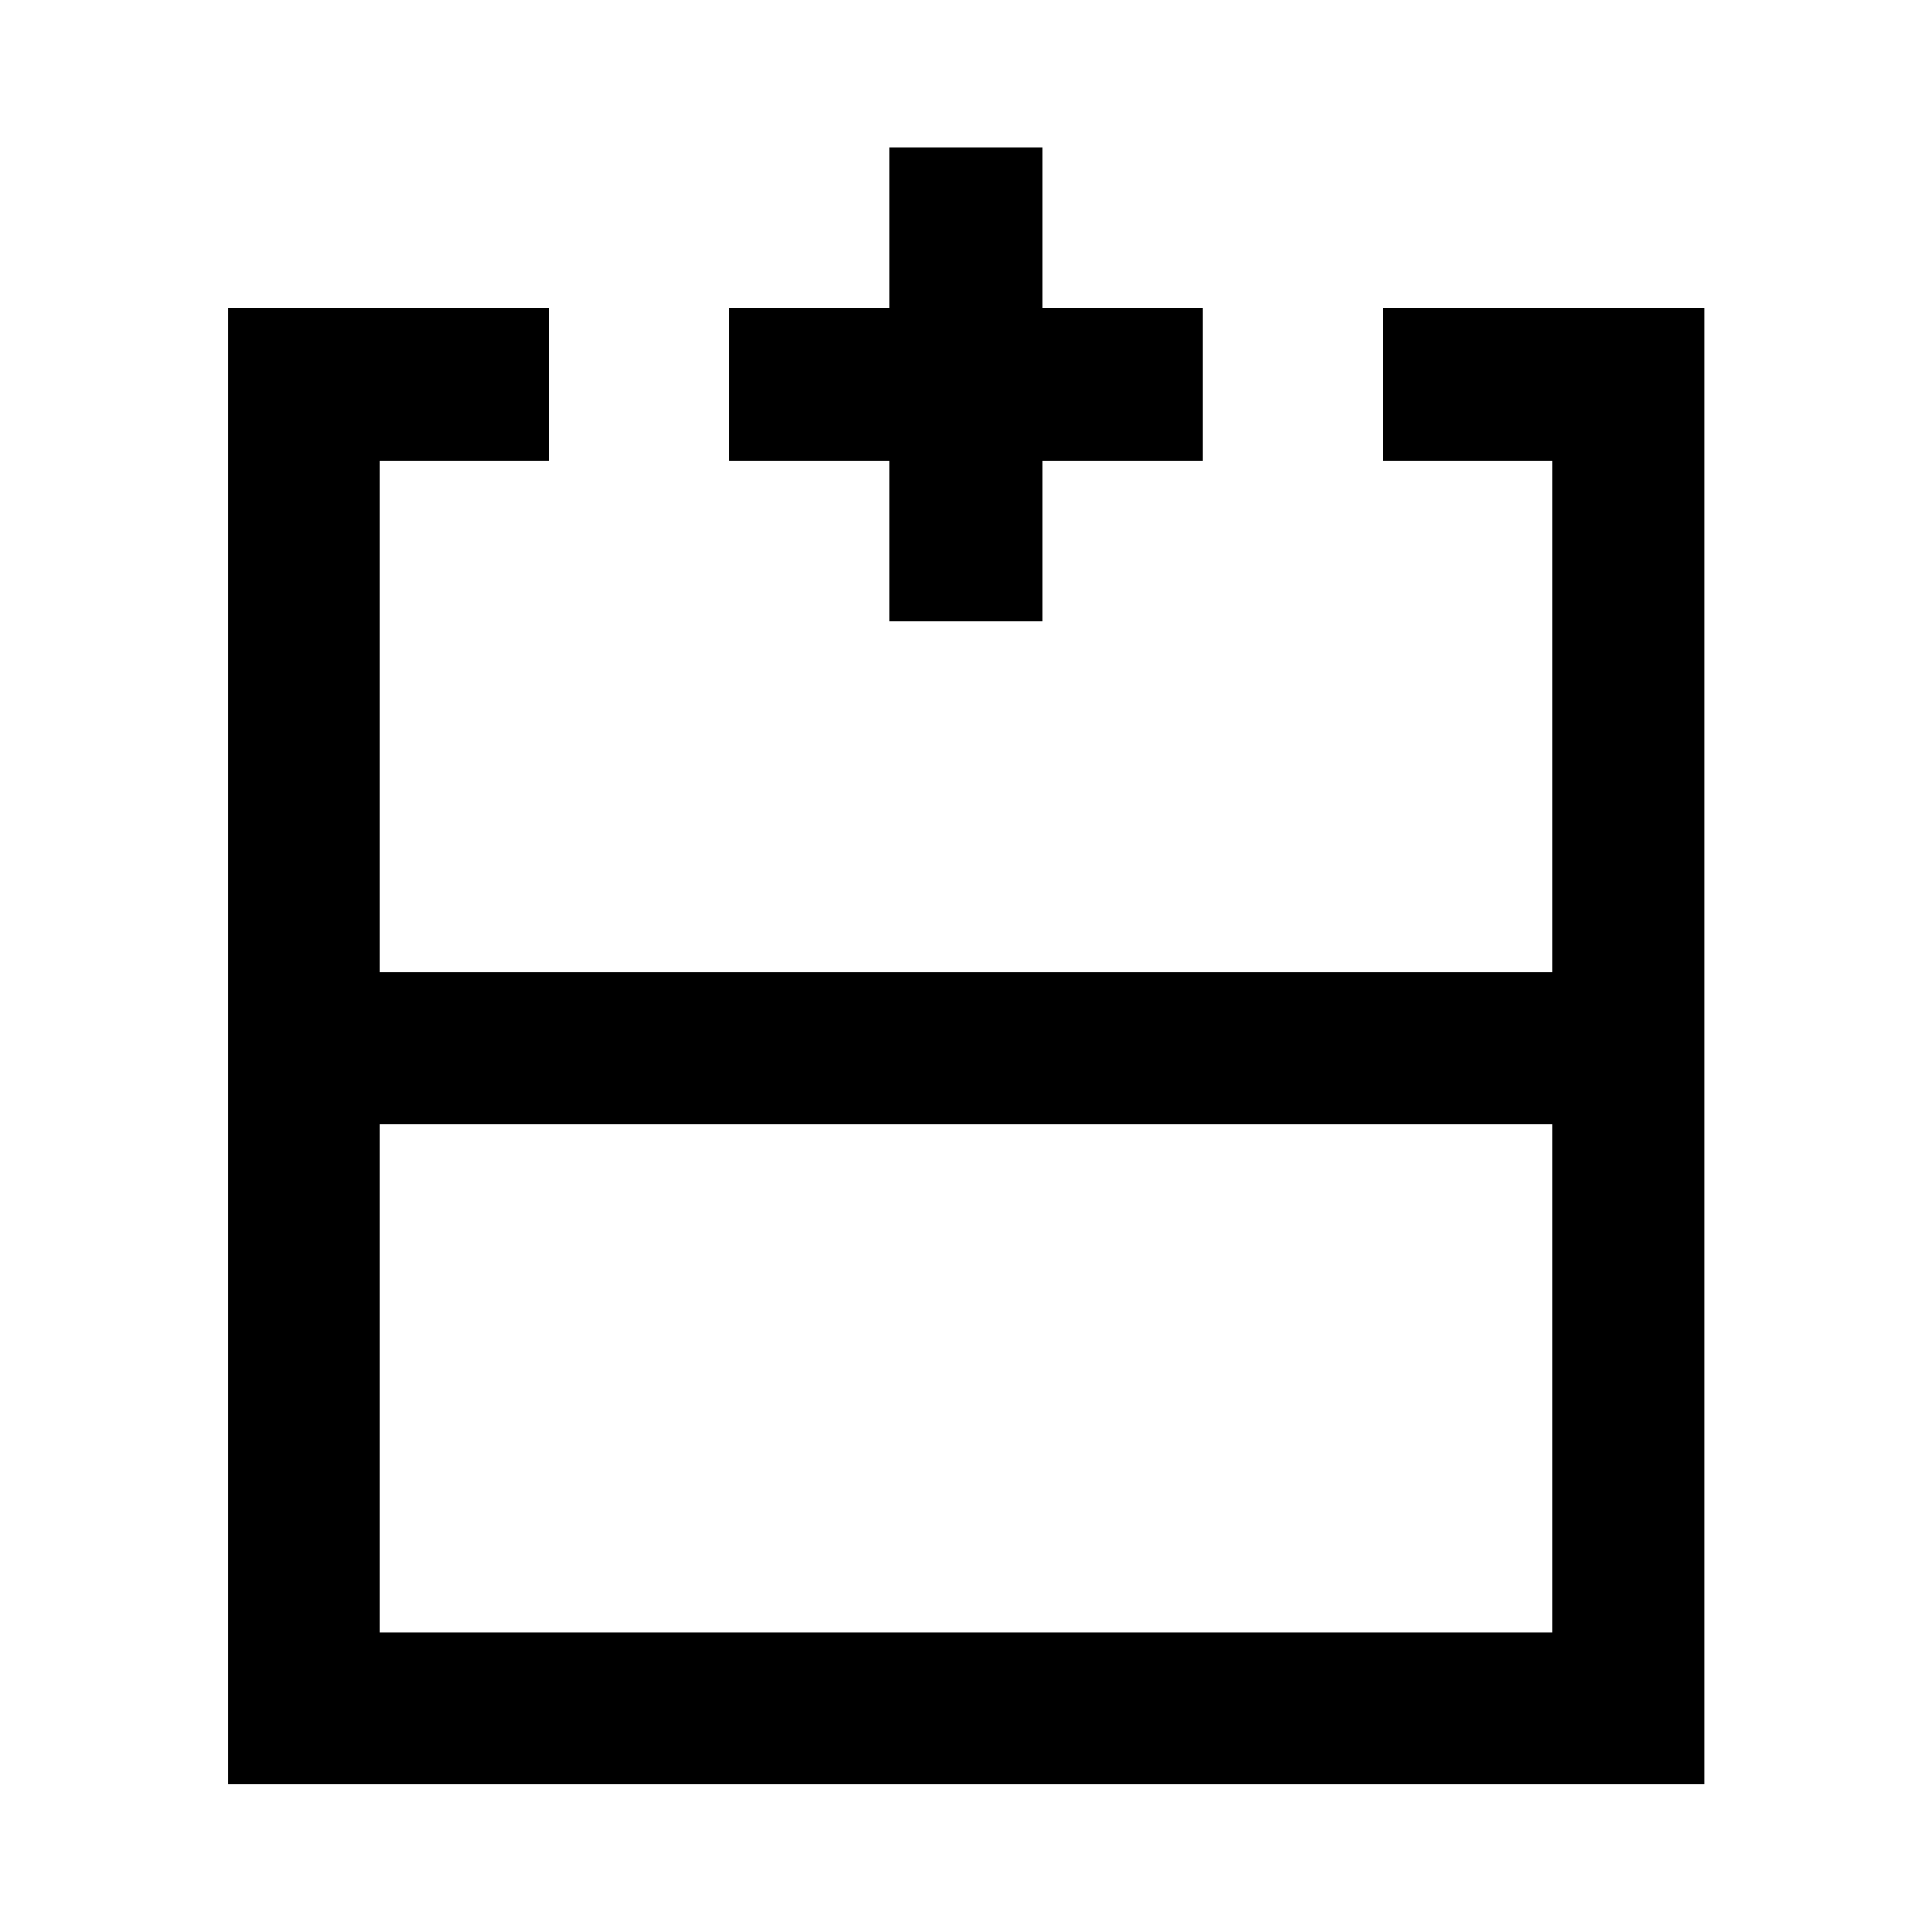 <svg xmlns="http://www.w3.org/2000/svg" height="40" viewBox="0 -960 960 960" width="40"><path d="M188.82-148.82h582.36v-252.4H188.82v252.4ZM846.86-73.3H113.3v-733.56h159.48v75.68h-83.96v254.29h582.36v-254.29h-84.03V-806.86h159.71V-73.3ZM480-476.89Zm0 75.67v-75.67 75.67Zm0 0Zm-37.88-249.96v-80h-80v-75.68h80v-80h75.68v80h80v75.68h-80v80h-75.68Z"/></svg>